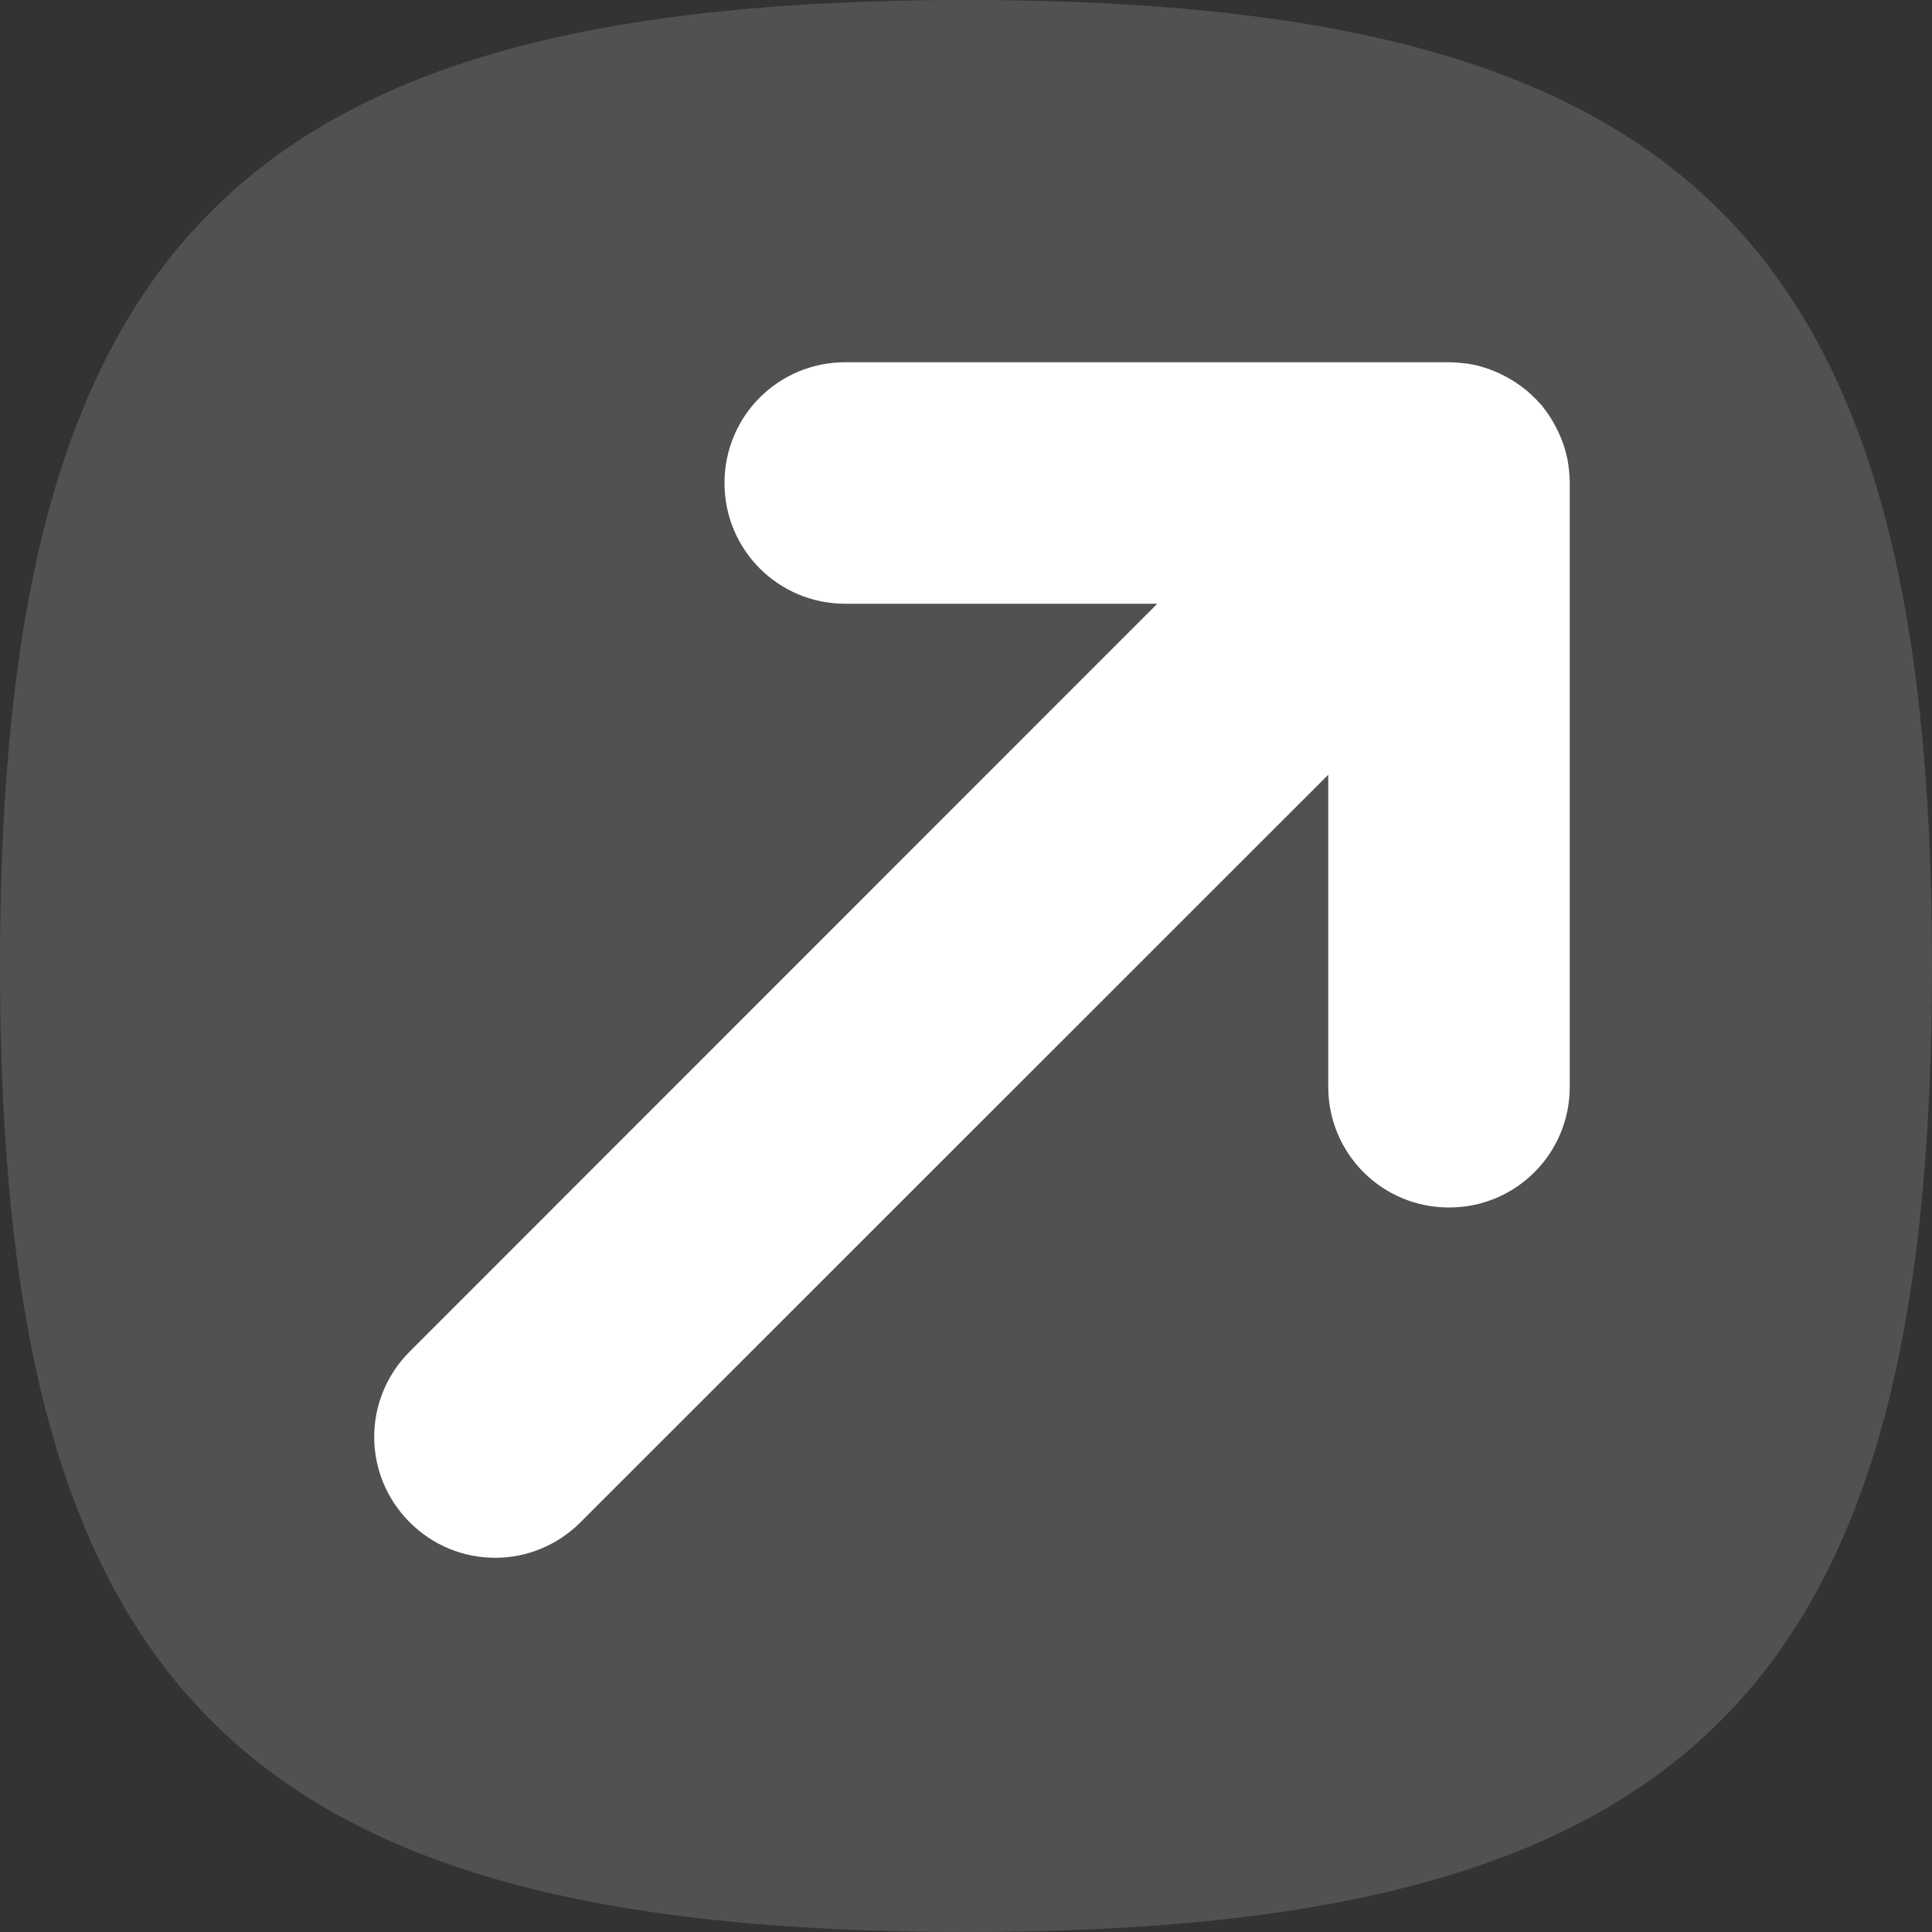 <?xml version="1.0" encoding="UTF-8" standalone="no"?>
<!-- Created with Inkscape (http://www.inkscape.org/) -->

<svg
   width="16"
   height="16"
   viewBox="0 0 16 16"
   version="1.1"
   id="svg371"
   xml:space="preserve"
   inkscape:version="1.2.2 (1:1.2.2+202212051552+b0a8486541)"
   sodipodi:docname="emblem-symbolic-link.svg"
   xmlns:inkscape="http://www.inkscape.org/namespaces/inkscape"
   xmlns:sodipodi="http://sodipodi.sourceforge.net/DTD/sodipodi-0.dtd"
   xmlns="http://www.w3.org/2000/svg"
   xmlns:svg="http://www.w3.org/2000/svg"><rect x="0" y="0" width="16" height="16" fill="#333333" stroke="none"/><sodipodi:namedview
     id="namedview373"
     pagecolor="#ffffff"
     bordercolor="#000000"
     borderopacity="0.25"
     inkscape:showpageshadow="2"
     inkscape:pageopacity="0.0"
     inkscape:pagecheckerboard="0"
     inkscape:deskcolor="#d1d1d1"
     inkscape:document-units="px"
     showgrid="false"
     inkscape:zoom="50.625"
     inkscape:cx="7.9901235"
     inkscape:cy="8"
     inkscape:window-width="1920"
     inkscape:window-height="1012"
     inkscape:window-x="0"
     inkscape:window-y="0"
     inkscape:window-maximized="1"
     inkscape:current-layer="svg371"
     showguides="true" /><defs
     id="defs368" /><path
     d="M 0,8 C 0,2 2,0 8,0 c 6,0 8,2 8,8 0,6 -2,8 -8,8 C 2,16 0,14 0,8"
     style="opacity:0.6;fill:#666666;fill-opacity:1;stroke-width:0.08"
     id="path311" /><path
     id="rect370"
     style="fill:#ffffff"
     d="m 7,3 c -0.554,0 -1,0.446 -1,1 0,0.554 0.446,1 1,1 H 9.584 L 3.393,11.193 c -0.392,0.392 -0.392,1.022 0,1.414 0.392,0.392 1.022,0.392 1.414,0 l 6.193,-6.191 V 9 c 0,0.554 0.446,1 1,1 0.554,0 1,-0.446 1,-1 V 4 c 0,-0.034 -0.002,-0.068 -0.006,-0.102 -0.003,-0.03 -0.006,-0.059 -0.012,-0.088 -7.5e-4,-0.004 -0.001,-0.008 -0.002,-0.012 -0.006,-0.027 -0.014,-0.056 -0.021,-0.082 -0.019,-0.063 -0.044,-0.122 -0.074,-0.18 -0.031,-0.06 -0.067,-0.116 -0.109,-0.168 -0.002,-0.002 -0.002,-0.004 -0.004,-0.006 C 12.751,3.339 12.73,3.316 12.707,3.293 12.684,3.27 12.661,3.249 12.637,3.229 12.635,3.227 12.633,3.226 12.631,3.225 12.579,3.183 12.523,3.146 12.463,3.115 12.406,3.085 12.347,3.06 12.283,3.041 12.256,3.033 12.229,3.025 12.201,3.02 12.169,3.013 12.135,3.009 12.102,3.006 12.068,3.002 12.034,3 12,3 Z"
     sodipodi:nodetypes="cssccsccssssccccscccscsccccc" /></svg>
